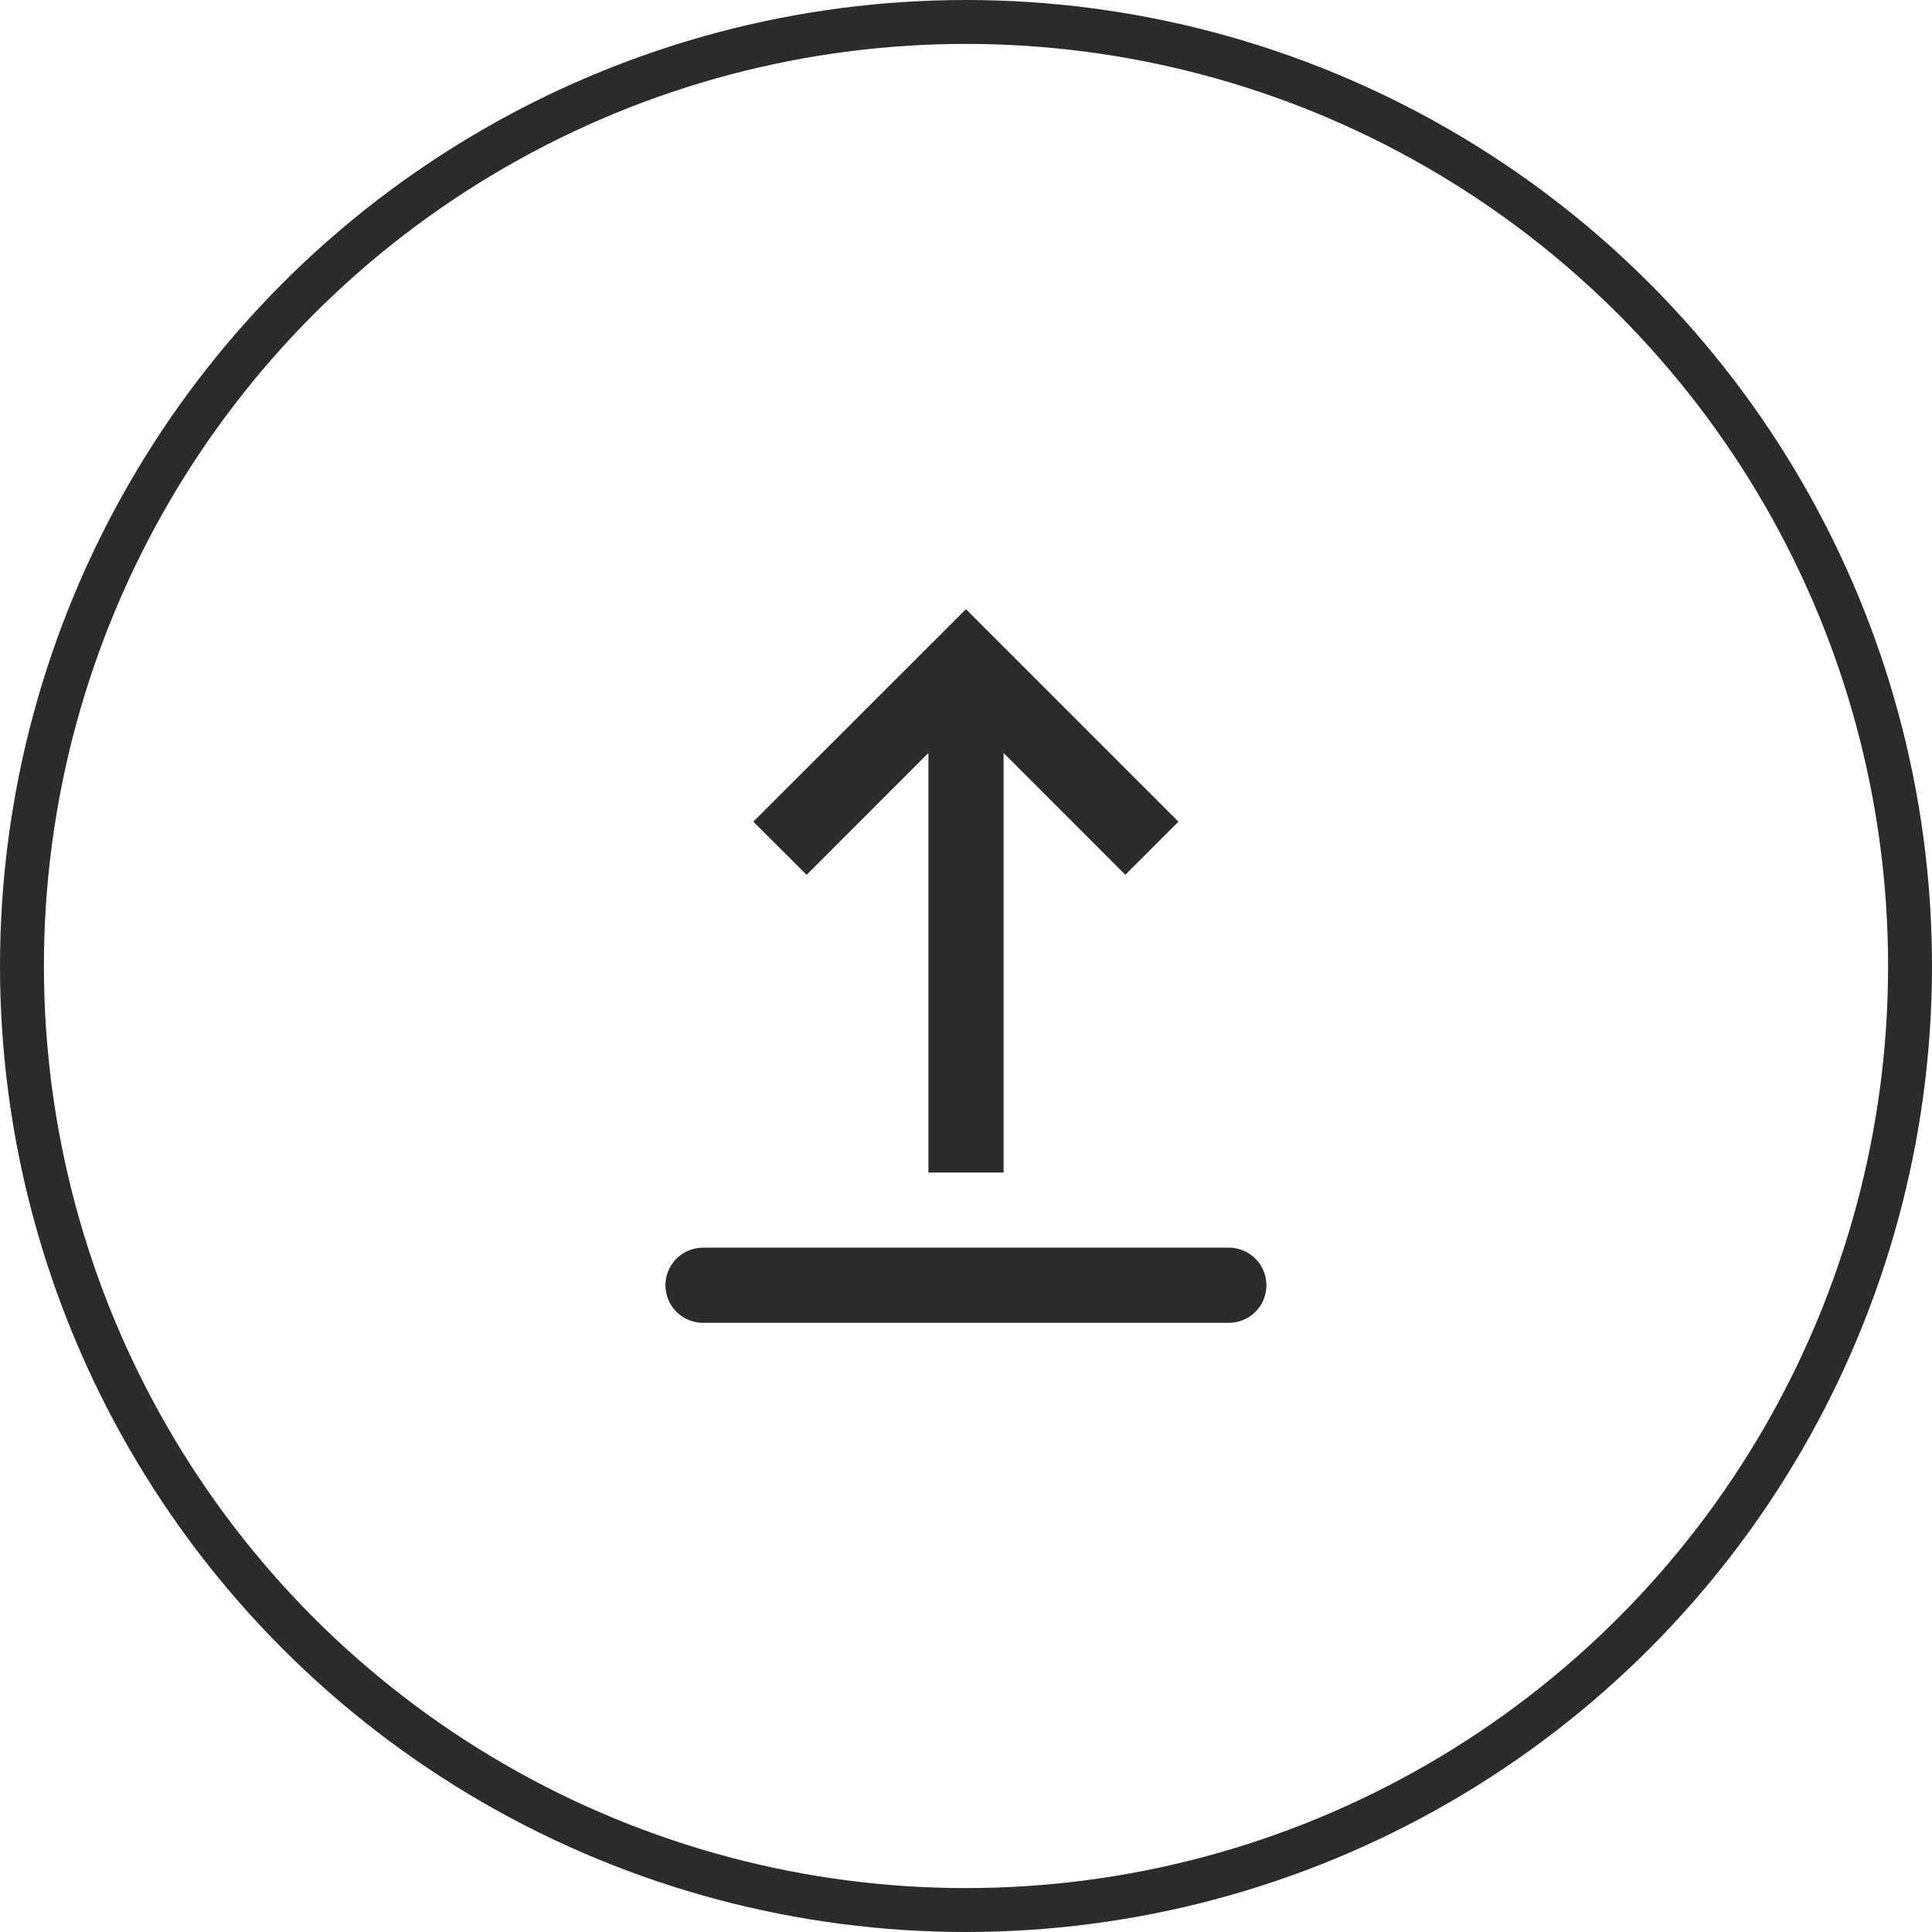 <svg id="upload_3" data-name="upload 3" xmlns="http://www.w3.org/2000/svg" width="44" height="44" viewBox="0 0 44 44">
  <g id="타원_165" data-name="타원 165" fill="none" stroke="#2b2b2b" stroke-width="1">
    <circle cx="22" cy="22" r="22" stroke="none"/>
    <circle cx="22" cy="22" r="21.5" fill="none"/>
  </g>
  <path id="upload" d="M13.7,6.274V15.83H11.988V6.274L9.214,9.049,8,7.839,12.843,3l4.839,4.839L16.473,9.049ZM6.855,17.541H18.83a.855.855,0,0,1,0,1.711H6.855a.855.855,0,0,1,0-1.711Z" transform="translate(9.156 10.874)" fill="#2b2b2b" fill-rule="evenodd"/>
</svg>
